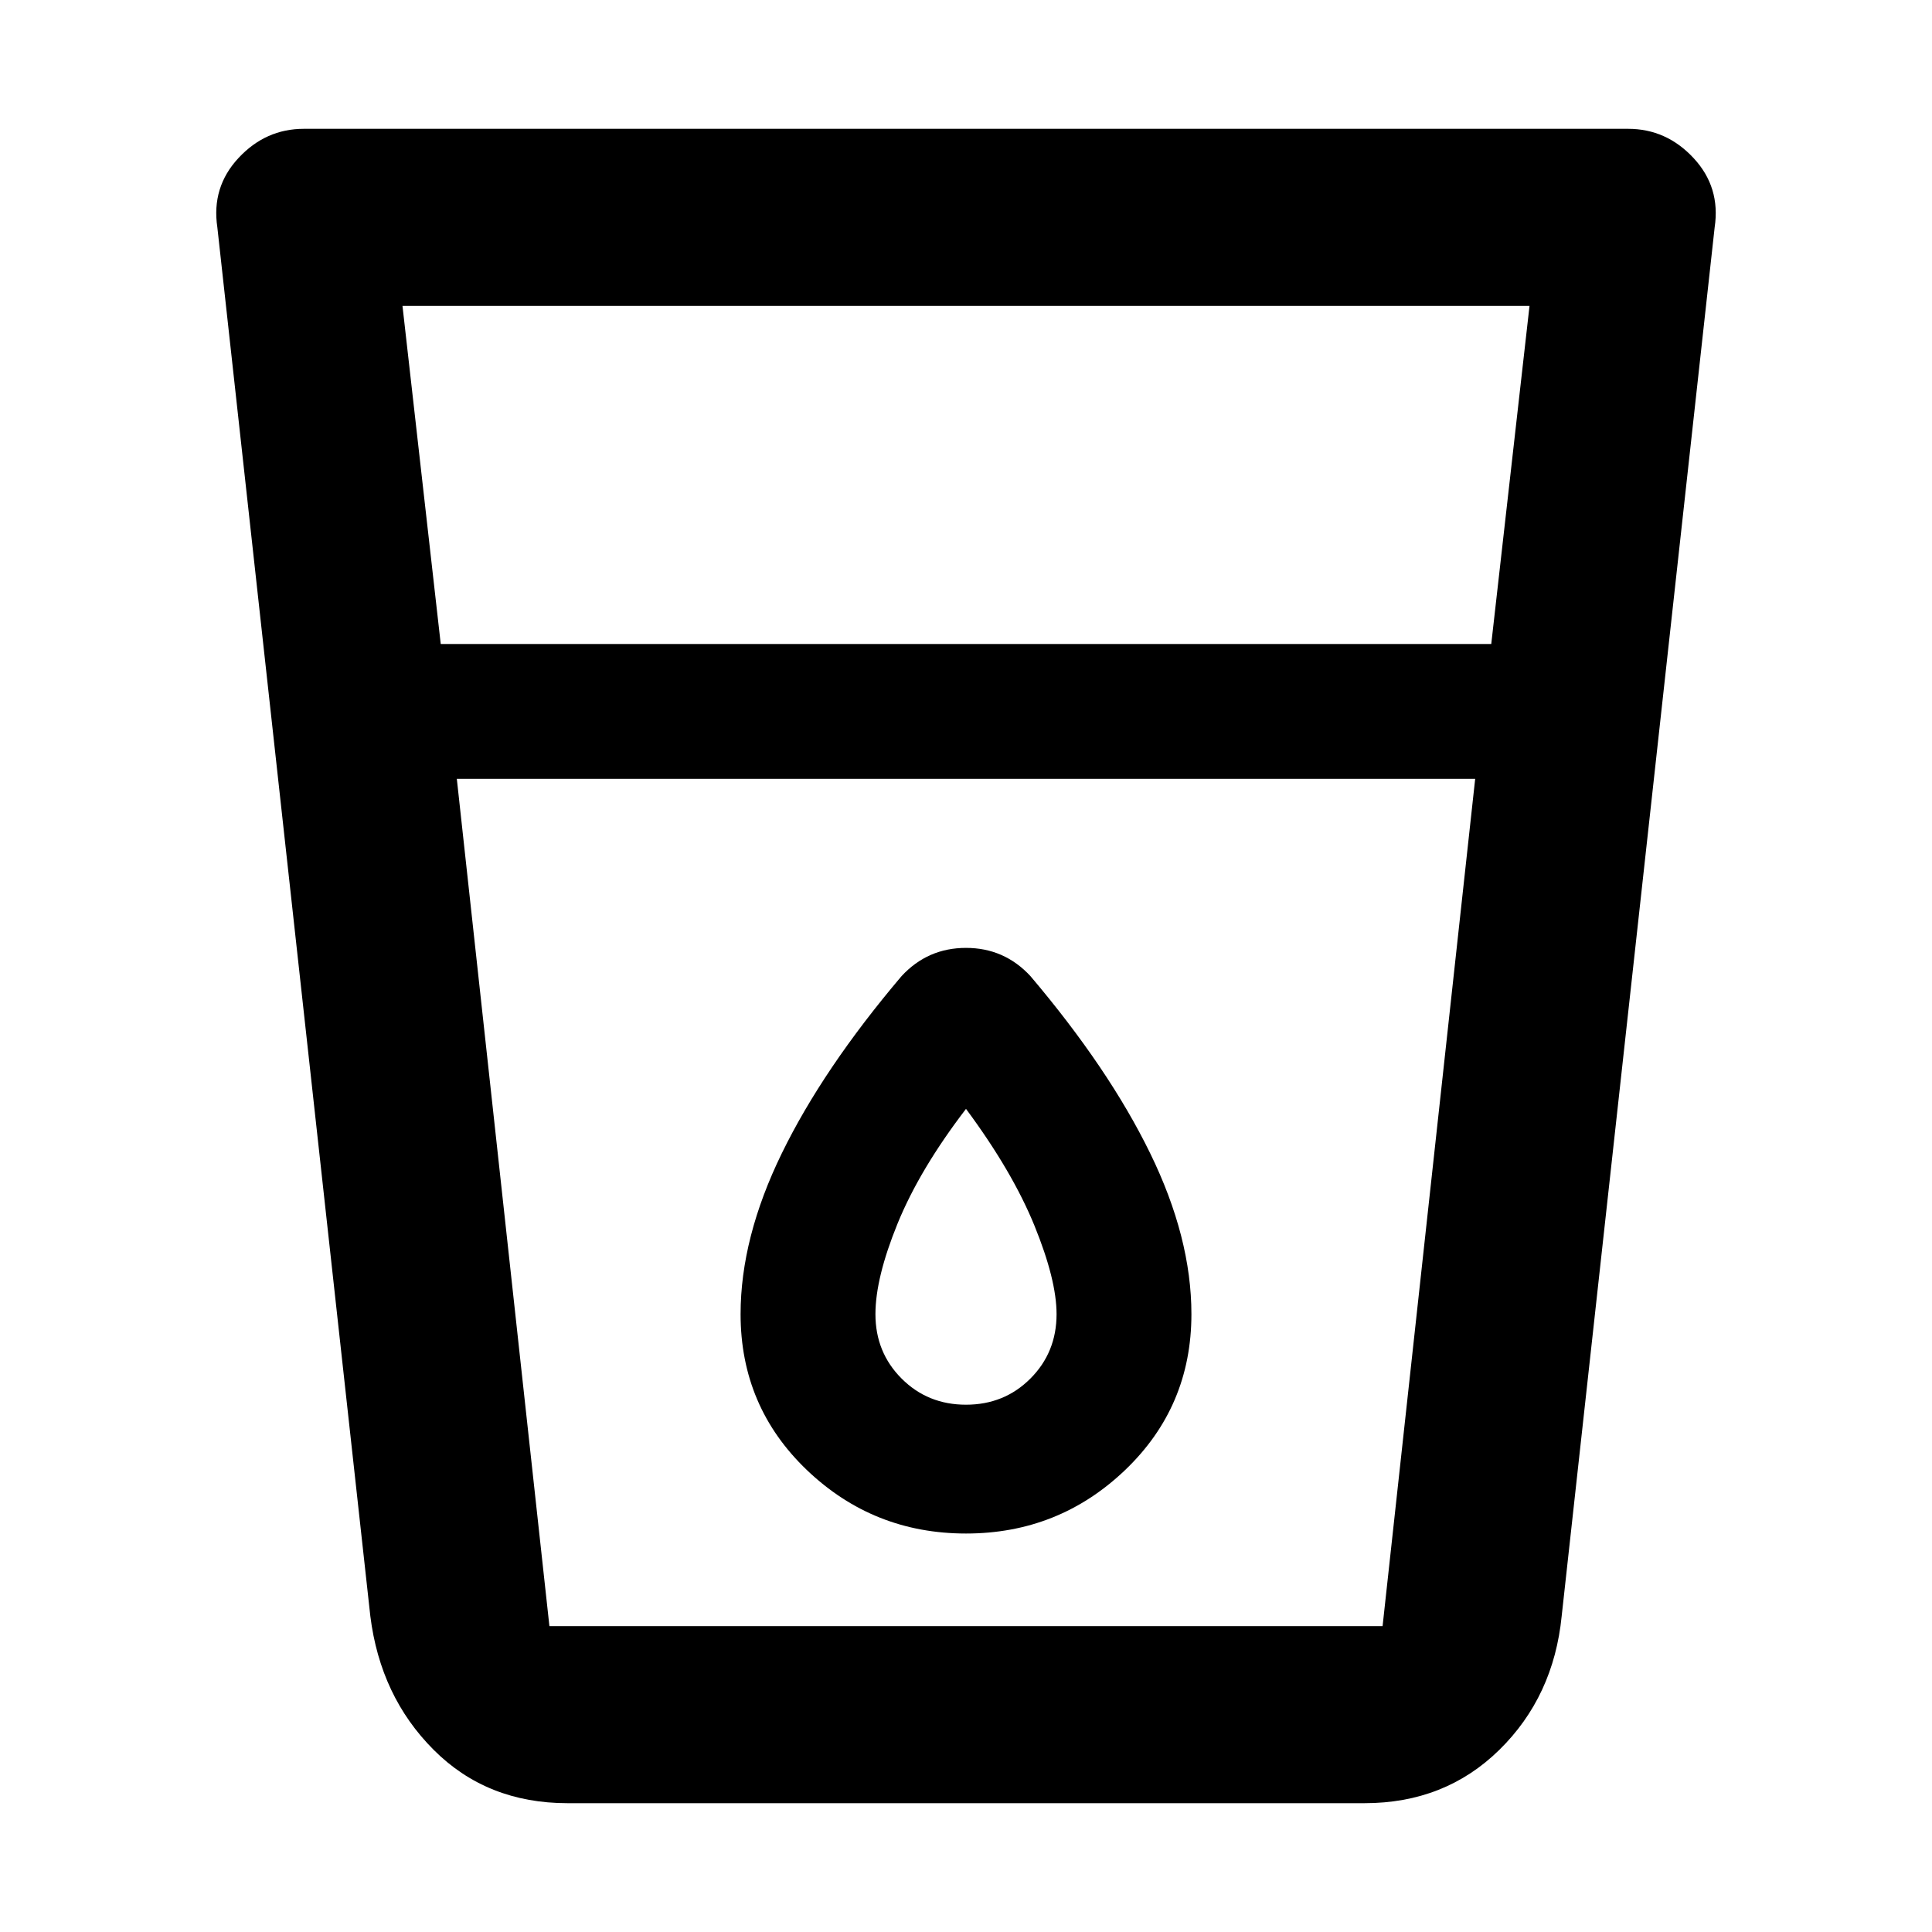 <svg xmlns="http://www.w3.org/2000/svg" height="40" width="40"><path d="M11.75 37.333Q10.083 37.333 8.979 36.229Q7.875 35.125 7.667 33.458L4.5 4.708Q4.375 3.875 4.938 3.271Q5.5 2.667 6.292 2.667H33.708Q34.5 2.667 35.062 3.271Q35.625 3.875 35.5 4.708L32.333 33.458Q32.167 35.125 31.042 36.229Q29.917 37.333 28.25 37.333ZM9.458 16.125 11.375 33.667Q11.375 33.667 11.375 33.667Q11.375 33.667 11.375 33.667H28.625Q28.625 33.667 28.625 33.667Q28.625 33.667 28.625 33.667L30.542 16.125ZM9.125 13.333H30.875L31.667 6.333H8.333ZM20 31.75Q21.917 31.75 23.292 30.438Q24.667 29.125 24.667 27.208Q24.667 25.625 23.812 23.875Q22.958 22.125 21.333 20.208Q20.792 19.625 20 19.625Q19.208 19.625 18.667 20.208Q17.042 22.125 16.188 23.875Q15.333 25.625 15.333 27.208Q15.333 29.125 16.708 30.438Q18.083 31.75 20 31.75ZM30.542 16.125H9.458Q9.458 16.125 9.458 16.125Q9.458 16.125 9.458 16.125H30.542Q30.542 16.125 30.542 16.125Q30.542 16.125 30.542 16.125ZM20 29.083Q19.208 29.083 18.667 28.542Q18.125 28 18.125 27.208Q18.125 26.458 18.583 25.333Q19.042 24.208 20 22.958Q20.958 24.25 21.417 25.375Q21.875 26.5 21.875 27.208Q21.875 28 21.333 28.542Q20.792 29.083 20 29.083Z"/></svg>